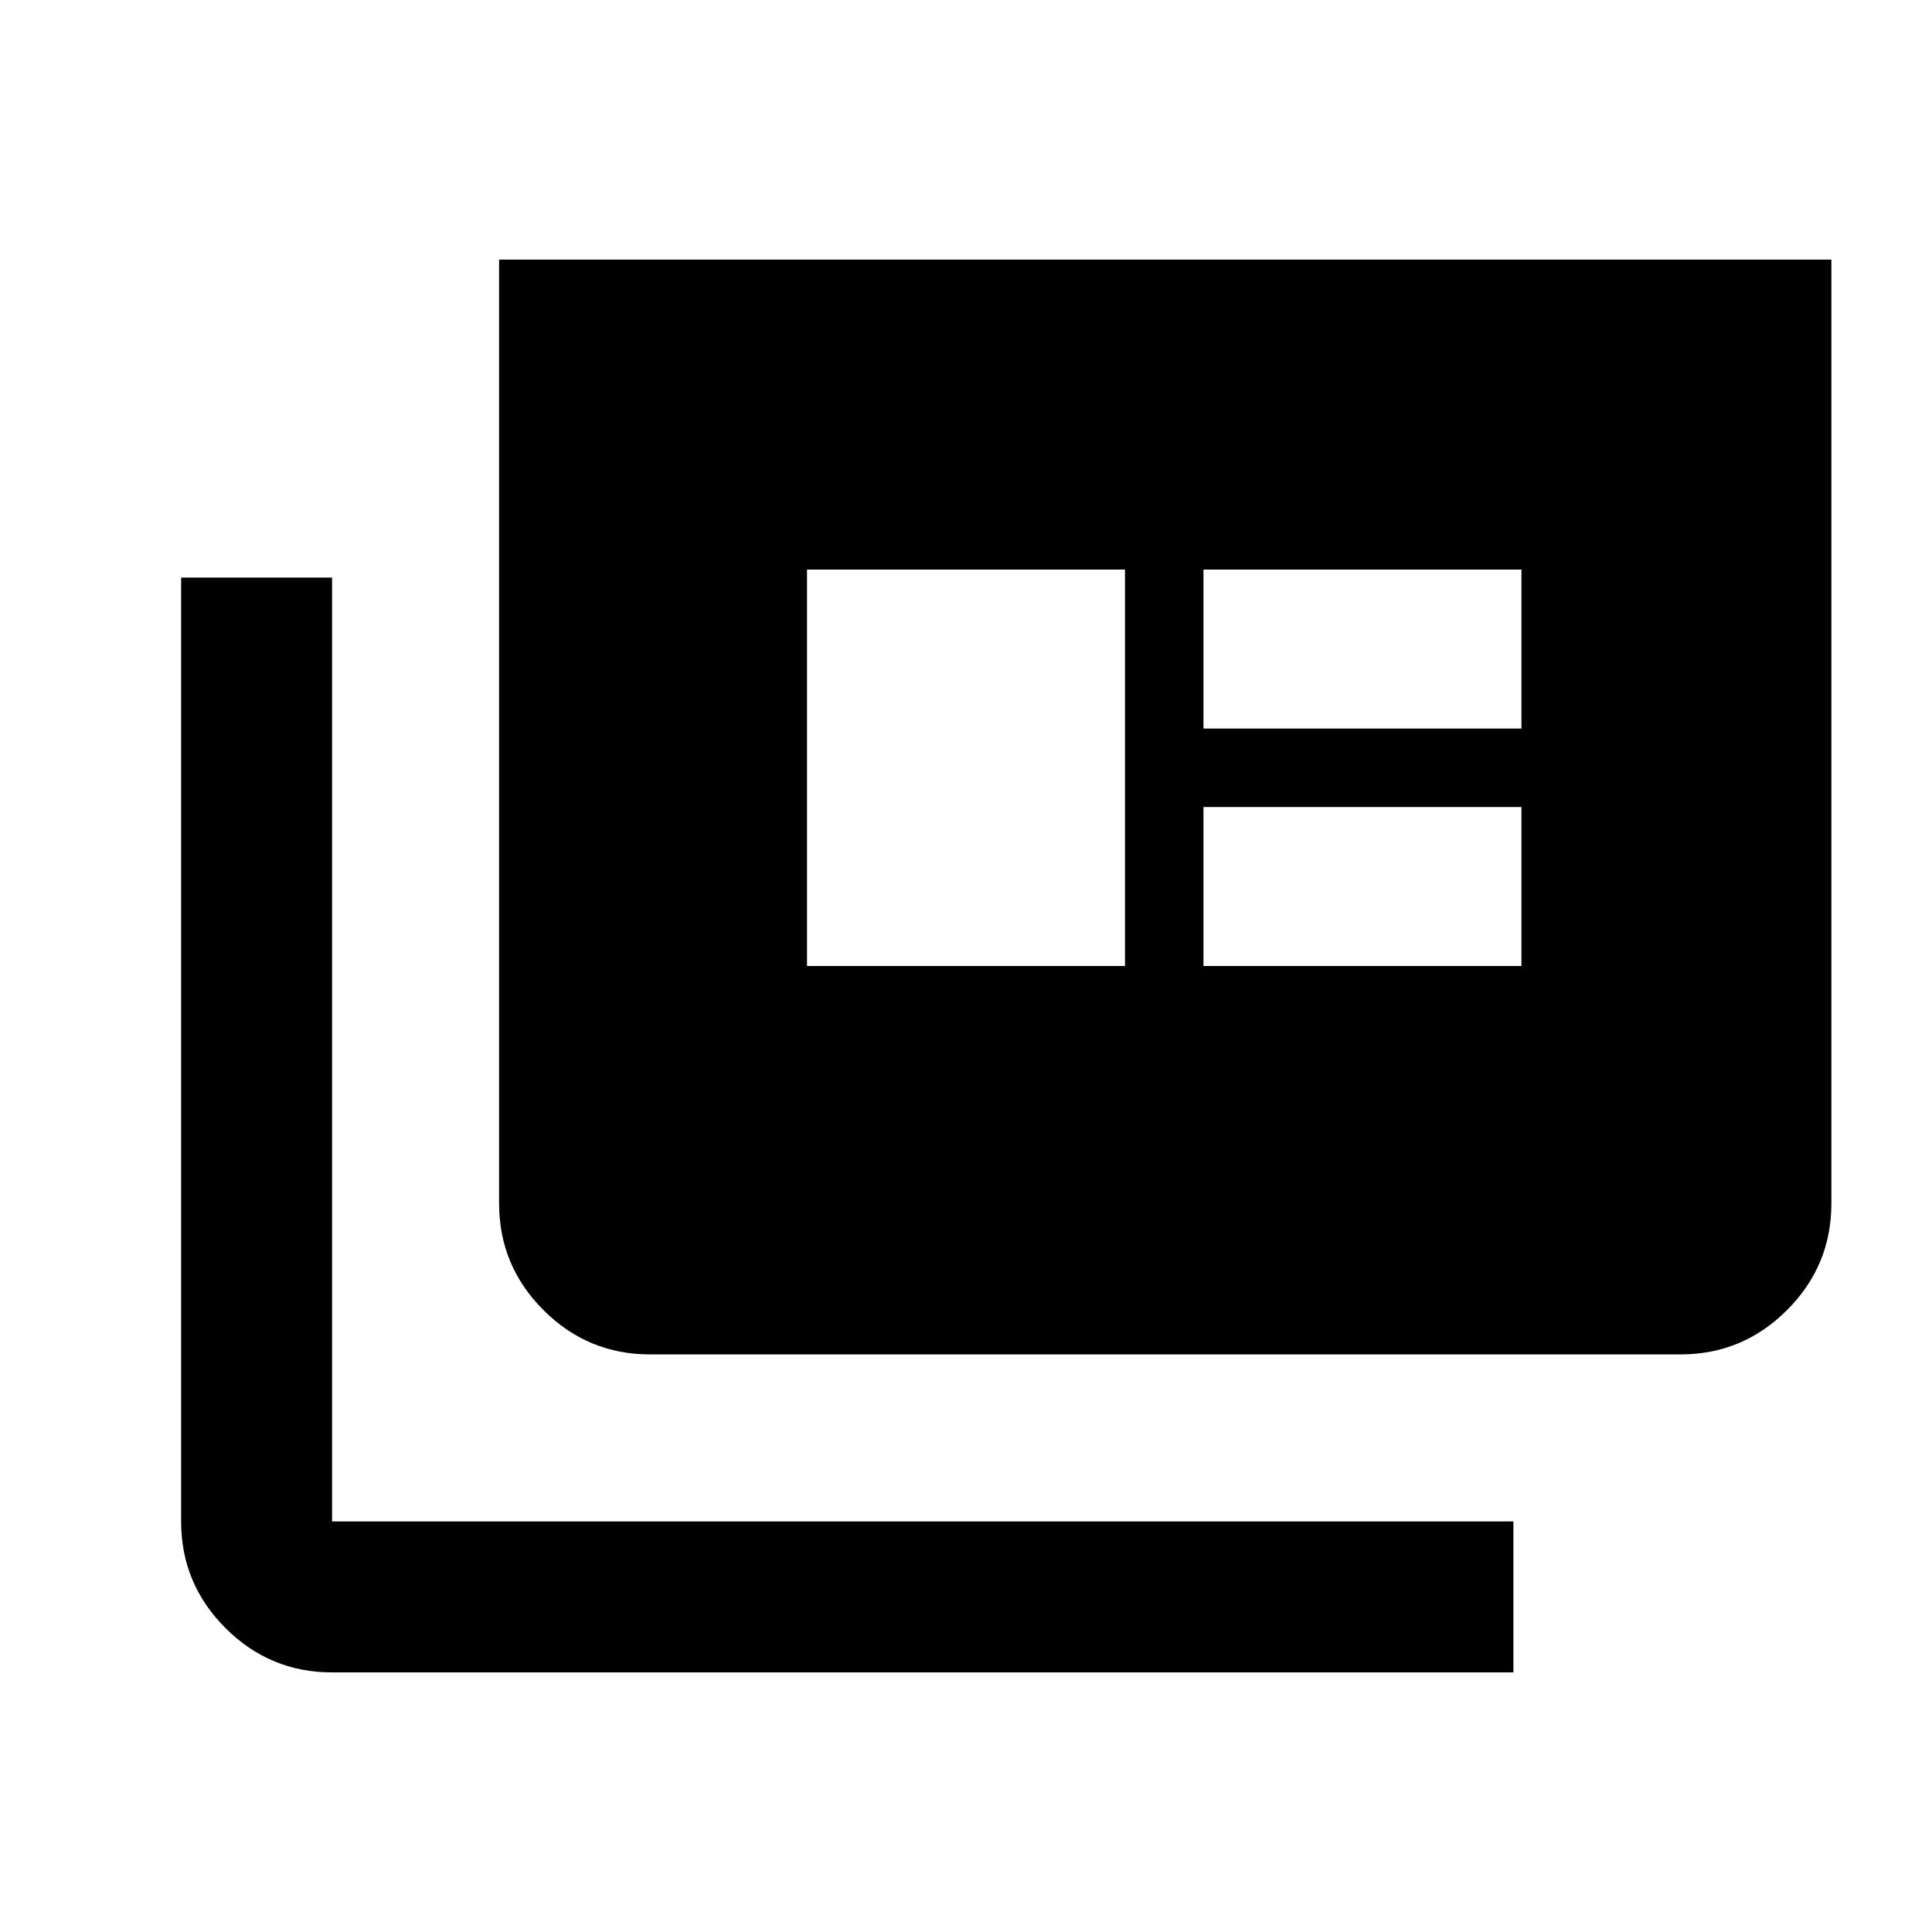 <svg xmlns="http://www.w3.org/2000/svg" height="24" viewBox="0 -960 960 960" width="24"><path d="M165-129q-30.938 0-52.969-22.031Q90-173.062 90-204v-469h75v469h587v75H165Zm158-158q-30.938 0-52.969-22.031Q248-331.062 248-362v-469h662v469q0 30.938-22.031 52.969Q865.938-287 835-287H323Zm78-193h158v-197H401v197Zm197 0h158v-79H598v79Zm0-118h158v-79H598v79Z"/></svg>